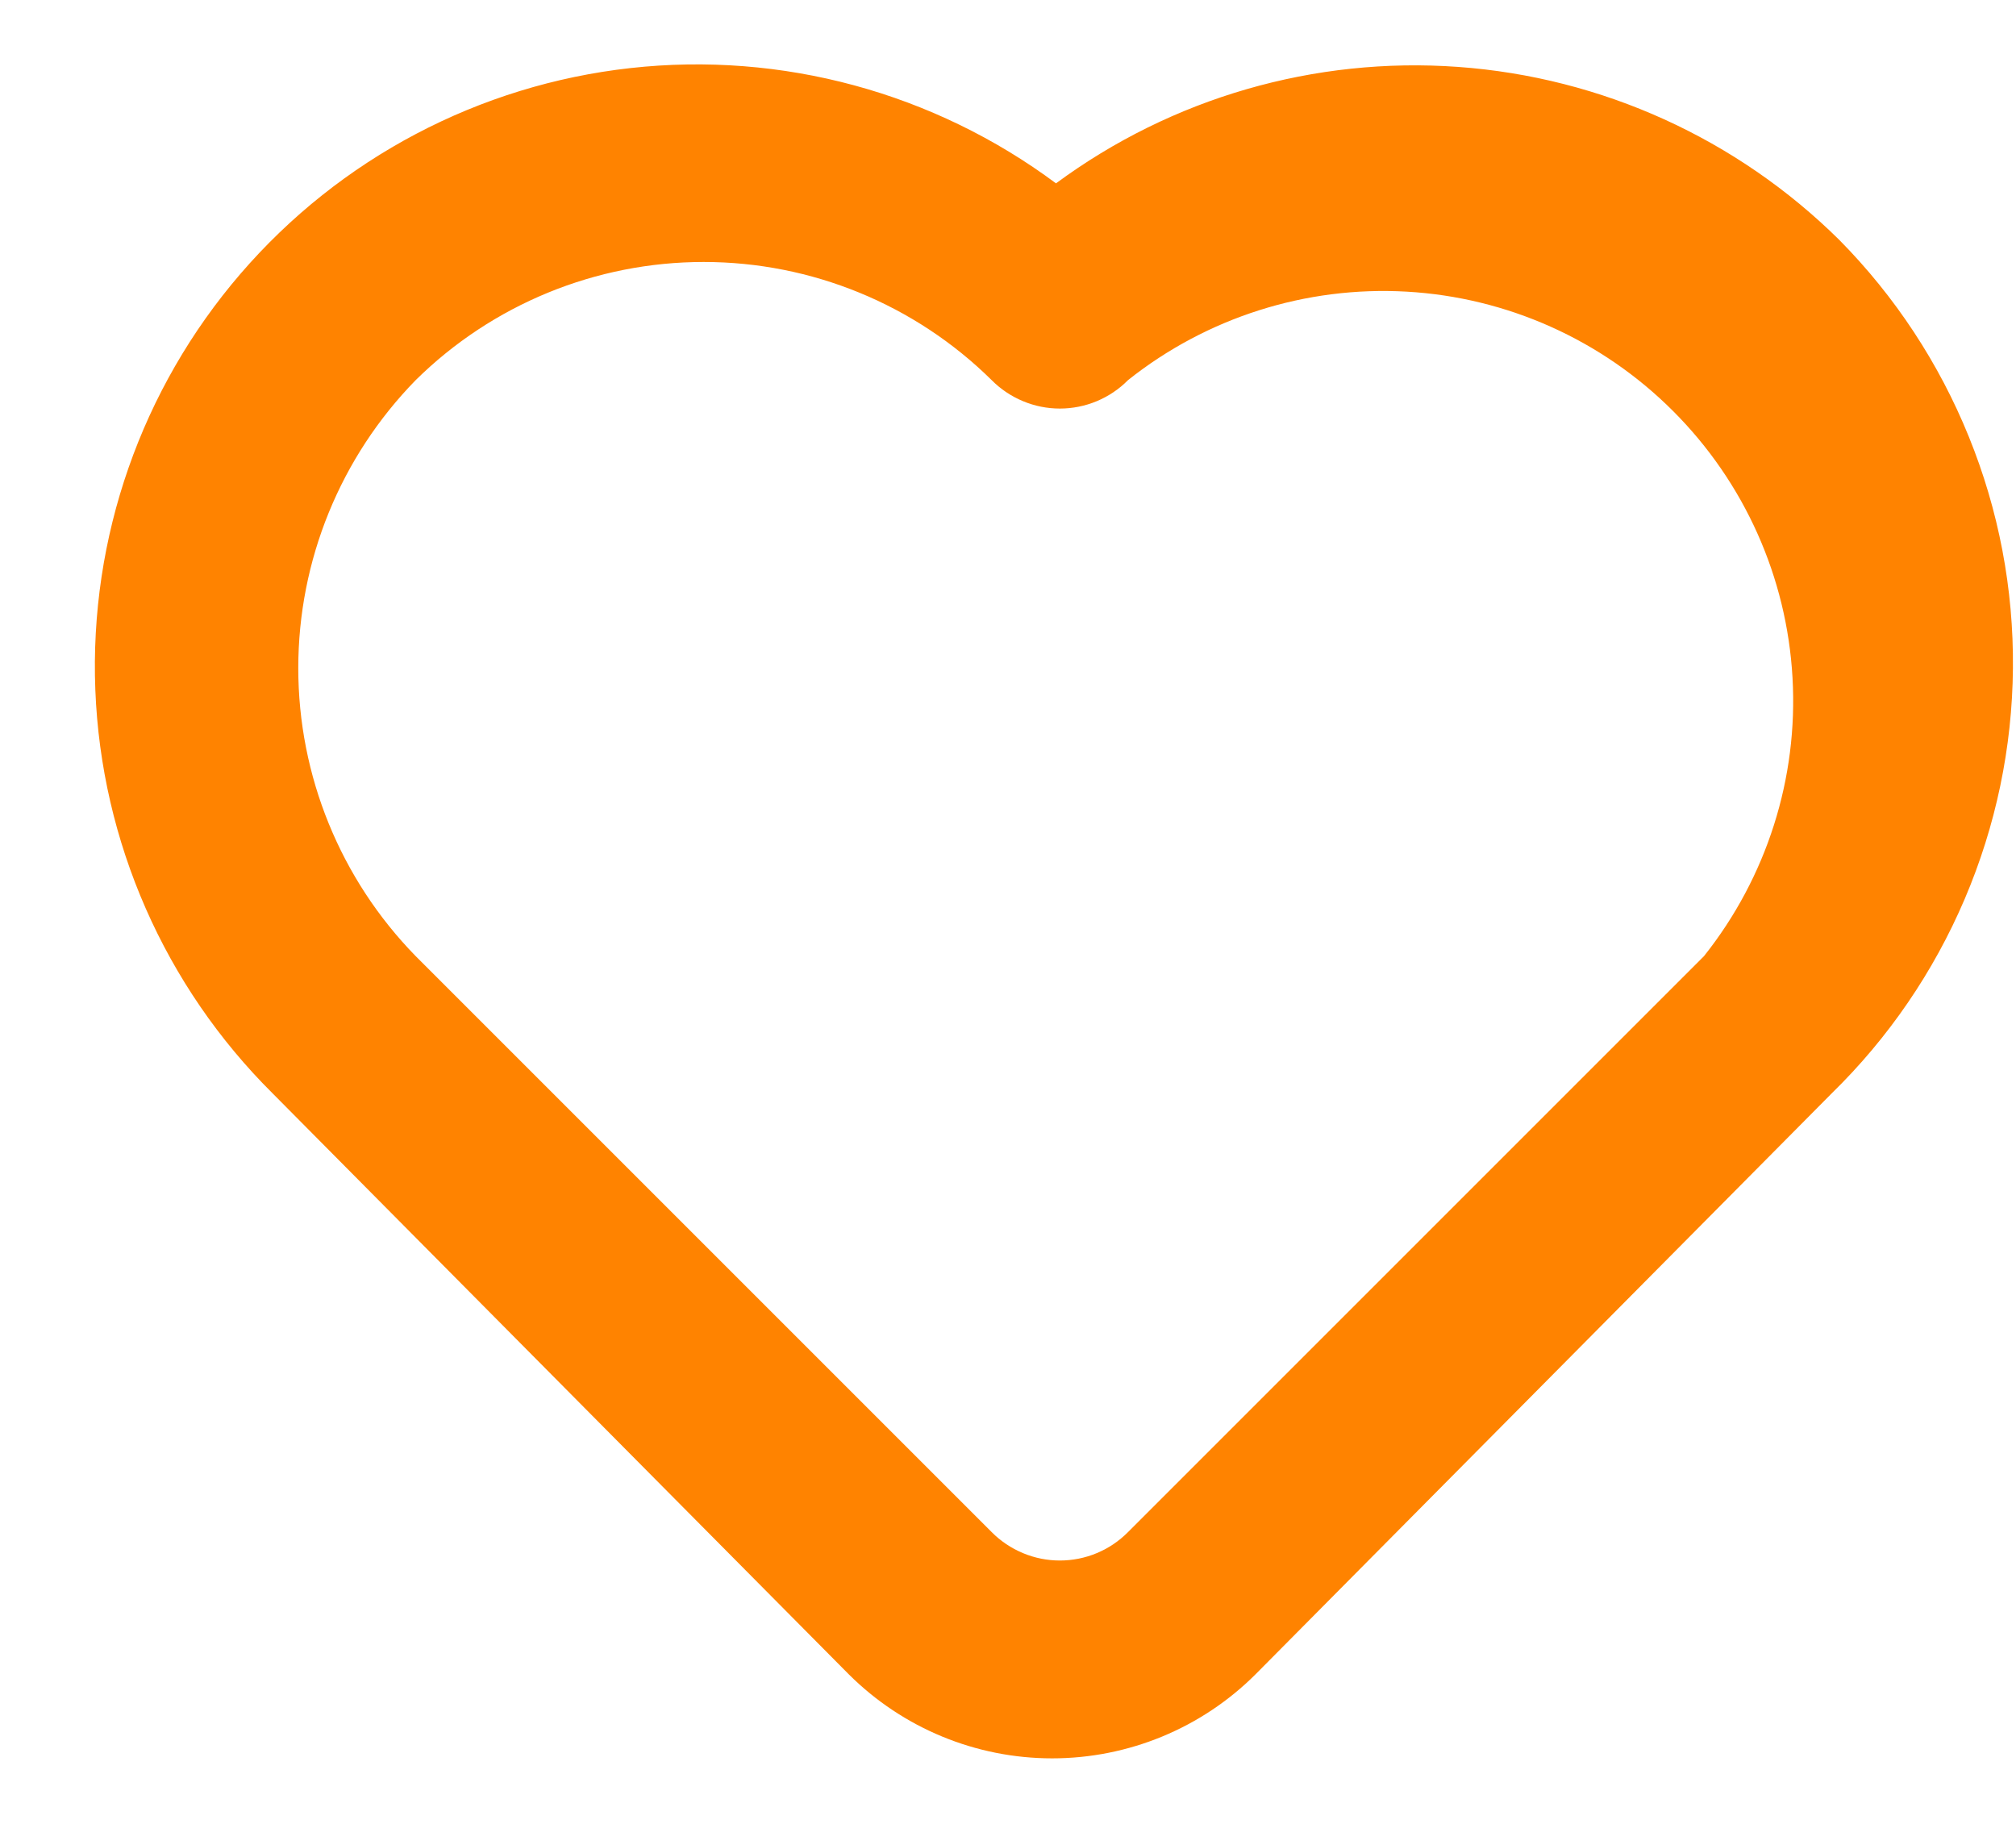 <svg width="21" height="19" viewBox="0 0 21 19" fill="none" xmlns="http://www.w3.org/2000/svg">
<path d="M19.16 2.5C18.094 1.445 16.686 0.805 15.189 0.697C13.693 0.589 12.207 1.019 11 1.91C9.728 0.964 8.144 0.534 6.568 0.709C4.992 0.884 3.541 1.649 2.506 2.851C1.472 4.052 0.931 5.601 0.993 7.186C1.055 8.77 1.715 10.273 2.84 11.39L8.84 17.44C9.403 18.002 10.165 18.317 10.96 18.317C11.755 18.317 12.518 18.002 13.08 17.44L19.08 11.39C19.671 10.813 20.142 10.124 20.466 9.364C20.79 8.604 20.961 7.788 20.968 6.962C20.976 6.135 20.82 5.316 20.509 4.55C20.199 3.785 19.741 3.088 19.16 2.5ZM17.75 9.96L11.75 15.96C11.657 16.054 11.547 16.128 11.425 16.179C11.303 16.23 11.172 16.256 11.04 16.256C10.908 16.256 10.778 16.23 10.656 16.179C10.534 16.128 10.423 16.054 10.33 15.96L4.33 9.96C3.546 9.158 3.107 8.081 3.107 6.96C3.107 5.838 3.546 4.762 4.33 3.96C5.129 3.171 6.207 2.729 7.33 2.729C8.453 2.729 9.531 3.171 10.33 3.96C10.423 4.054 10.534 4.128 10.656 4.179C10.778 4.23 10.908 4.256 11.04 4.256C11.172 4.256 11.303 4.23 11.425 4.179C11.547 4.128 11.657 4.054 11.75 3.96C12.571 3.307 13.604 2.979 14.651 3.038C15.698 3.097 16.687 3.54 17.428 4.282C18.17 5.024 18.613 6.012 18.672 7.06C18.732 8.107 18.403 9.139 17.75 9.96Z" fill="#FF8300"/>
</svg>
